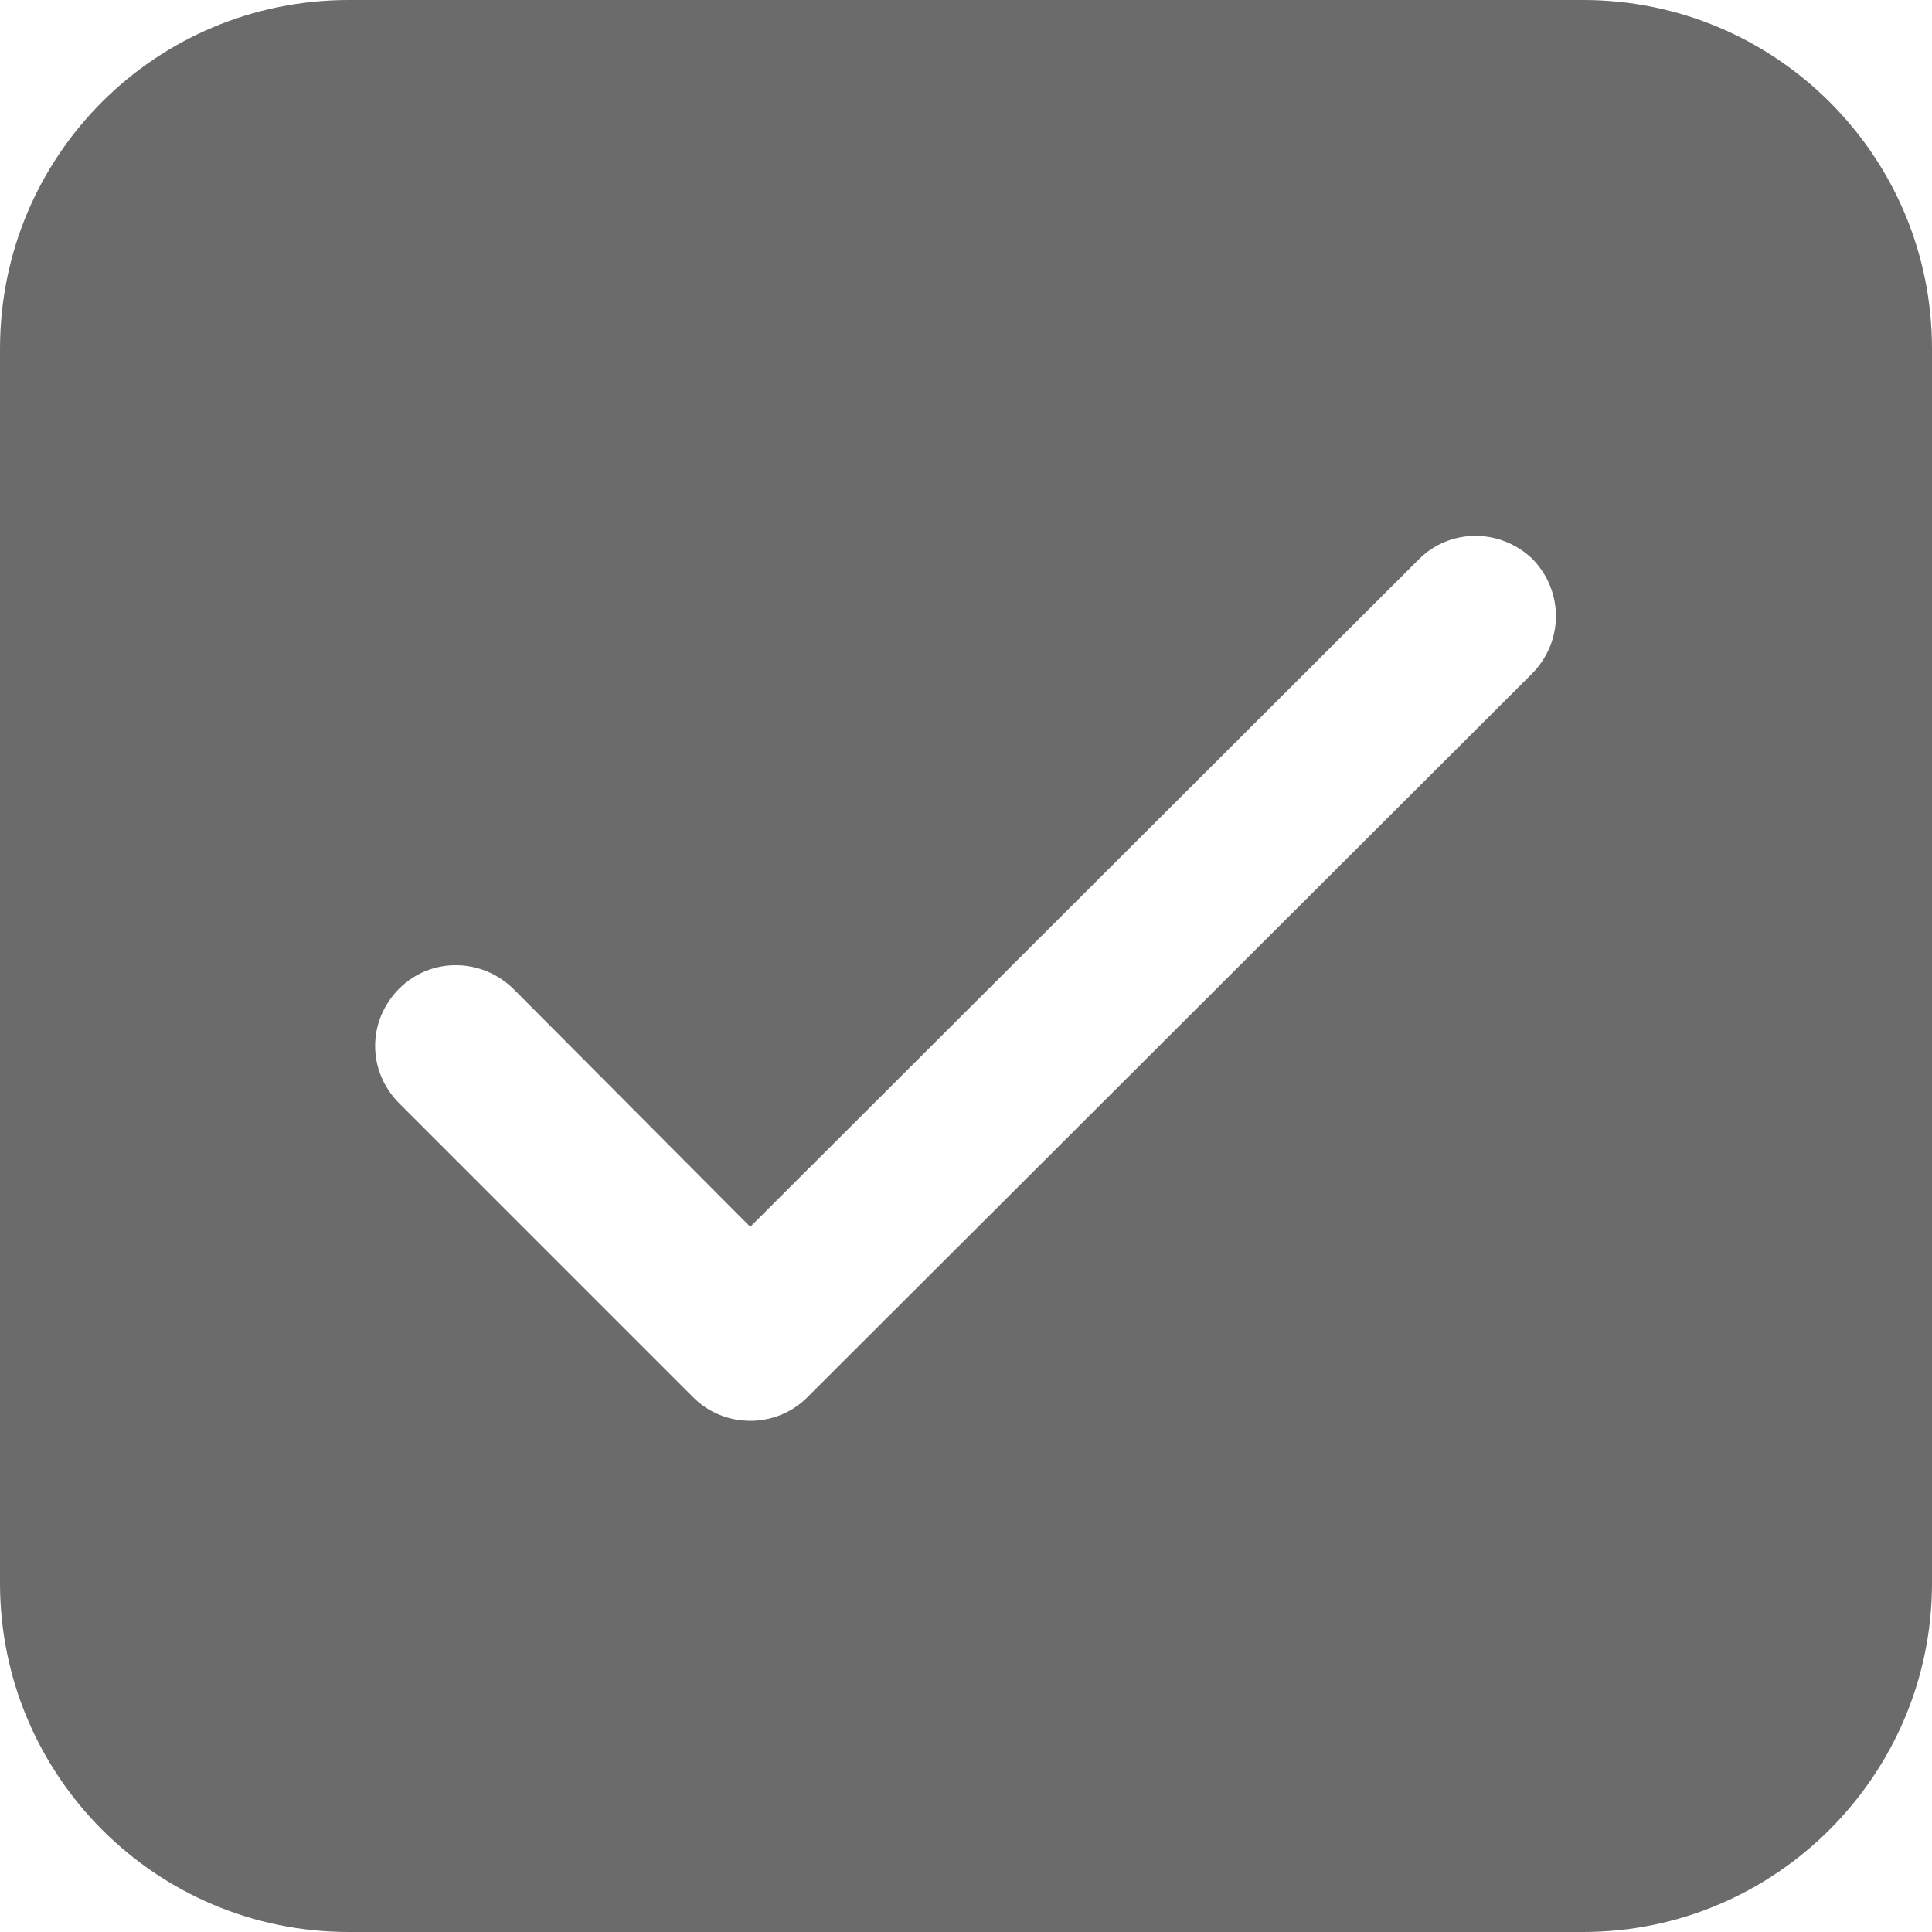 <svg width="18" height="18" viewBox="0 0 18 18" fill="none" xmlns="http://www.w3.org/2000/svg" xmlns:xlink="http://www.w3.org/1999/xlink">
	<desc>
			Created with Pixso.
	</desc>
	<defs/>
	<rect id="Галочка" rx="-0.5" width="17" height="17" transform="translate(0.5 0.5)" fill="#FFFFFF" fill-opacity="0"/>
	<path id="Галочка" d="M3.25 0C1.45 0 0 1.45 0 3.25L0 14.75C0 16.54 1.45 18 3.25 18L14.75 18C16.54 18 18 16.54 18 14.75L18 3.25C18 1.45 16.54 0 14.75 0L3.25 0ZM14.27 6.28L7.52 13.02C7.23 13.31 6.75 13.31 6.46 13.02L3.72 10.28C3.42 9.98 3.42 9.51 3.72 9.21C4.01 8.92 4.48 8.92 4.78 9.21L6.99 11.43L13.22 5.21C13.51 4.92 13.98 4.92 14.28 5.21C14.57 5.51 14.57 5.98 14.27 6.28Z" fill="#6B6B6B" fill-opacity="1" fill-rule="nonzero"/>
</svg>
